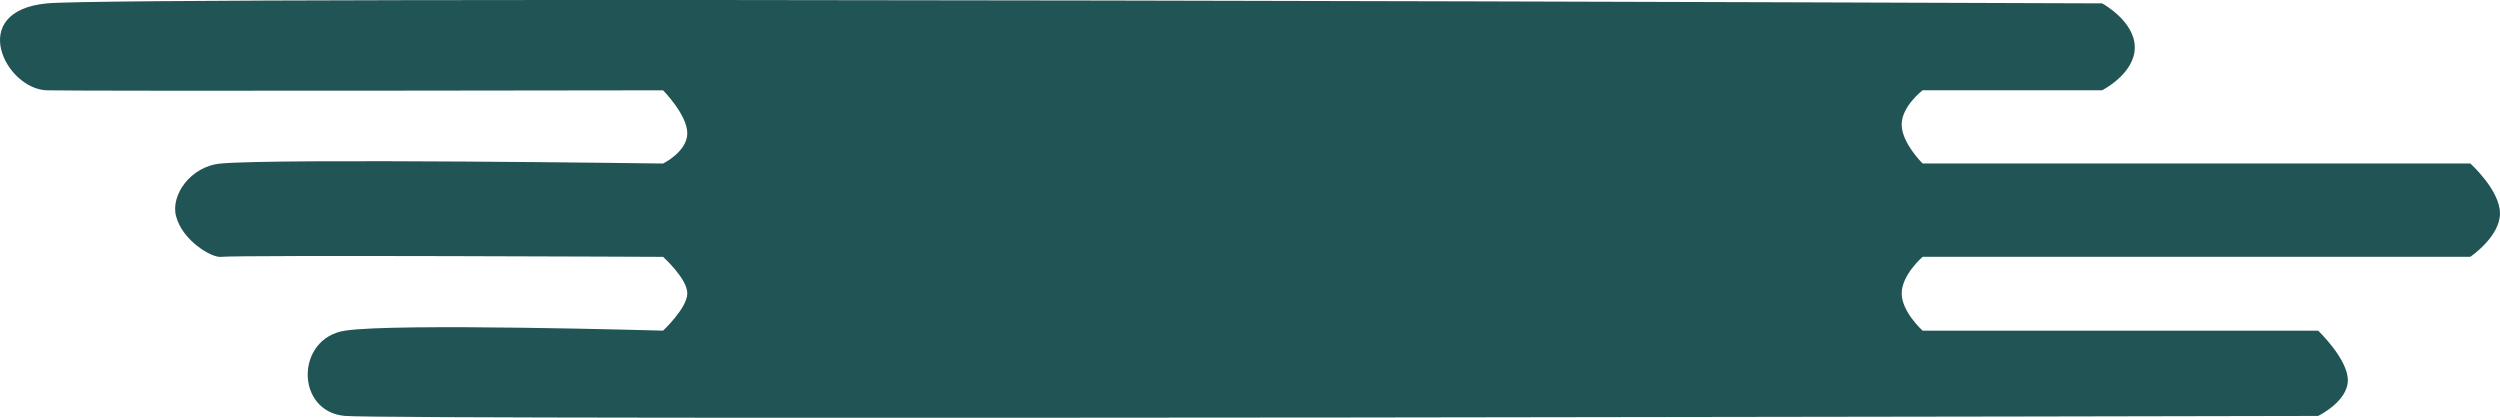 <svg xmlns="http://www.w3.org/2000/svg" width="224.184" height="37.47" viewBox="0 0 224.184 37.47"><path d="M-.247,0C7.009-.68,184.038,0,184.038,0s2.927,1.584,2.927,3.95-2.927,3.843-2.927,3.843h-16.1s-1.878,1.435-1.878,3.076,1.878,3.489,1.878,3.489h49.112s2.663,2.388,2.663,4.481-2.663,3.89-2.663,3.89H167.94s-1.878,1.622-1.878,3.277,1.878,3.345,1.878,3.345h35.467s2.663,2.533,2.663,4.445-2.663,3.2-2.663,3.2-172.483.376-176.936,0-4.473-6.953,0-7.648,28.52,0,28.52,0S57.163,27.32,57.163,26s-2.173-3.268-2.173-3.268-37.982-.178-39.665,0c-.793.084-3.437-1.436-4.009-3.659-.488-1.856,1.277-4.461,4.009-4.711,5.165-.473,39.665,0,39.665,0s2.173-1.061,2.173-2.715-2.173-3.85-2.173-3.85-51.5.086-55.237,0S-7.5.68-.247,0Z" transform="translate(4.469 0.302)" fill="#215454"/></svg>